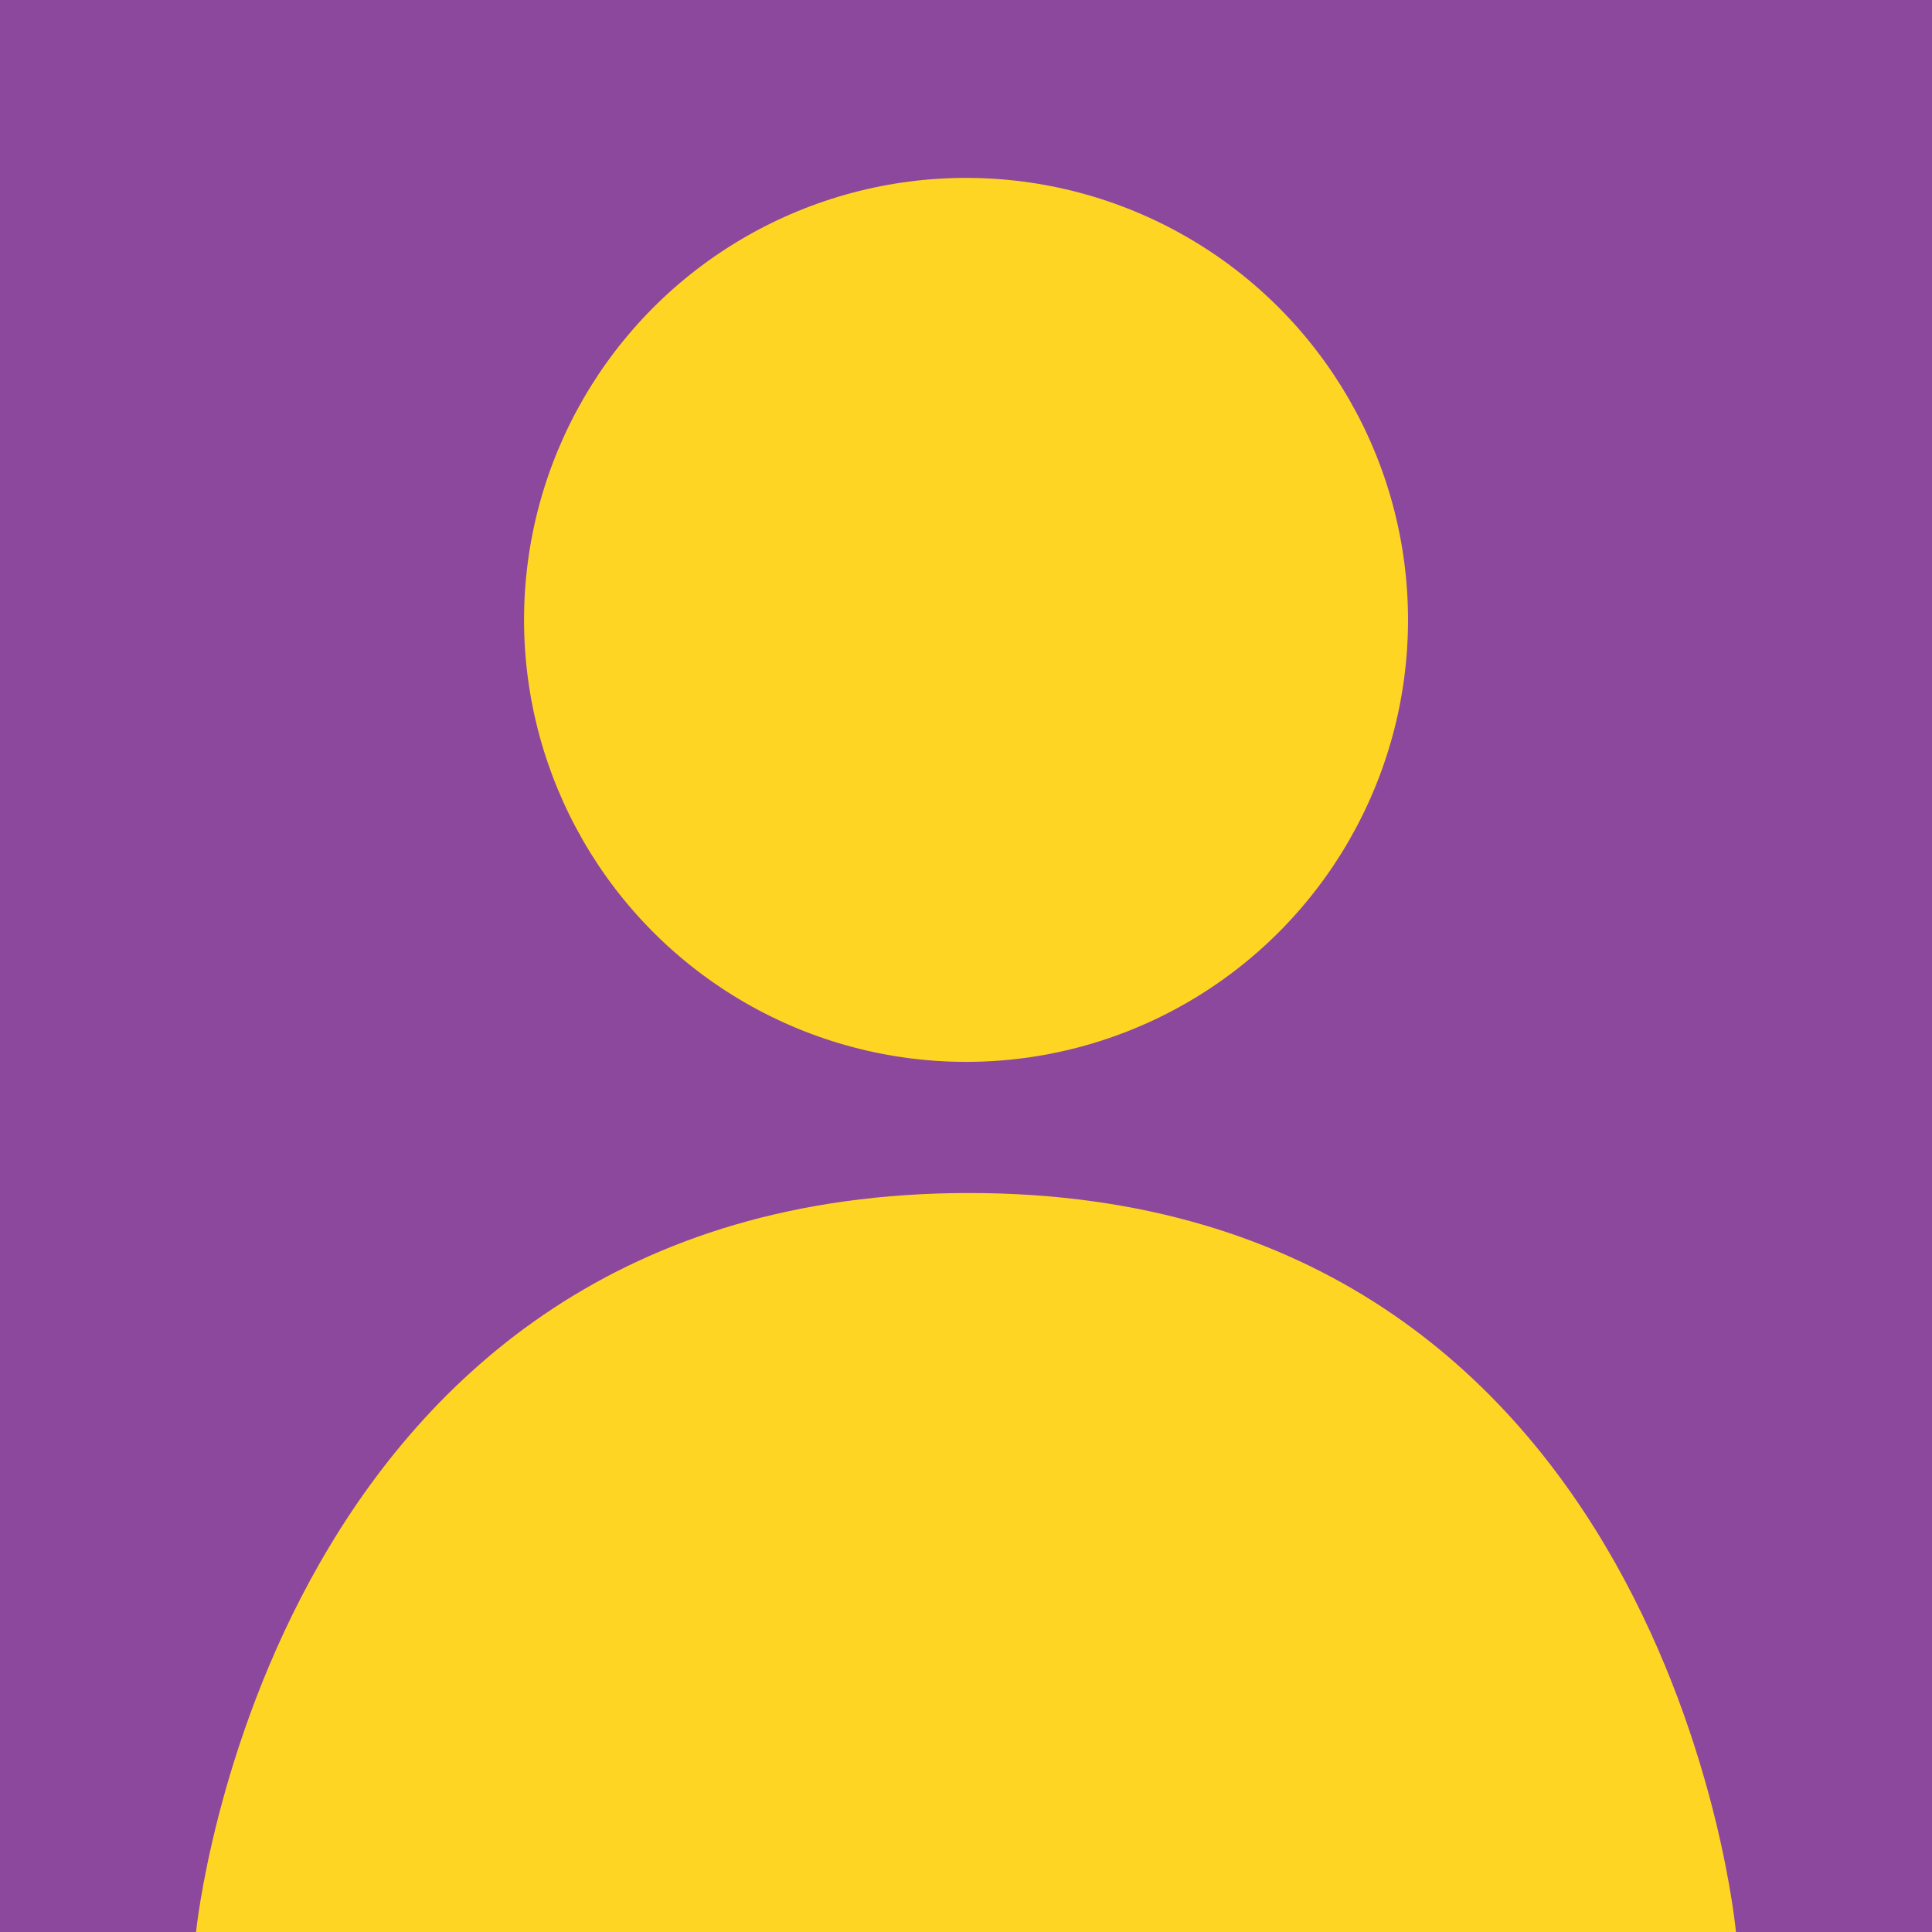 <svg id="Layer_10" data-name="Layer 10" xmlns="http://www.w3.org/2000/svg" viewBox="0 0 256.63 256.63"><rect width="256.63" height="256.63" style="fill:#8b489c;opacity:1"/><circle cx="128.32" cy="82.34" r="58.71" style="fill:#ffd524"/><path d="M190.65,505.64H395.2s-8.9-98.16-101.87-98.16S190.65,505.64,190.65,505.64Z" transform="translate(-164.61 -249.01)" style="fill:#ffd524"/></svg>